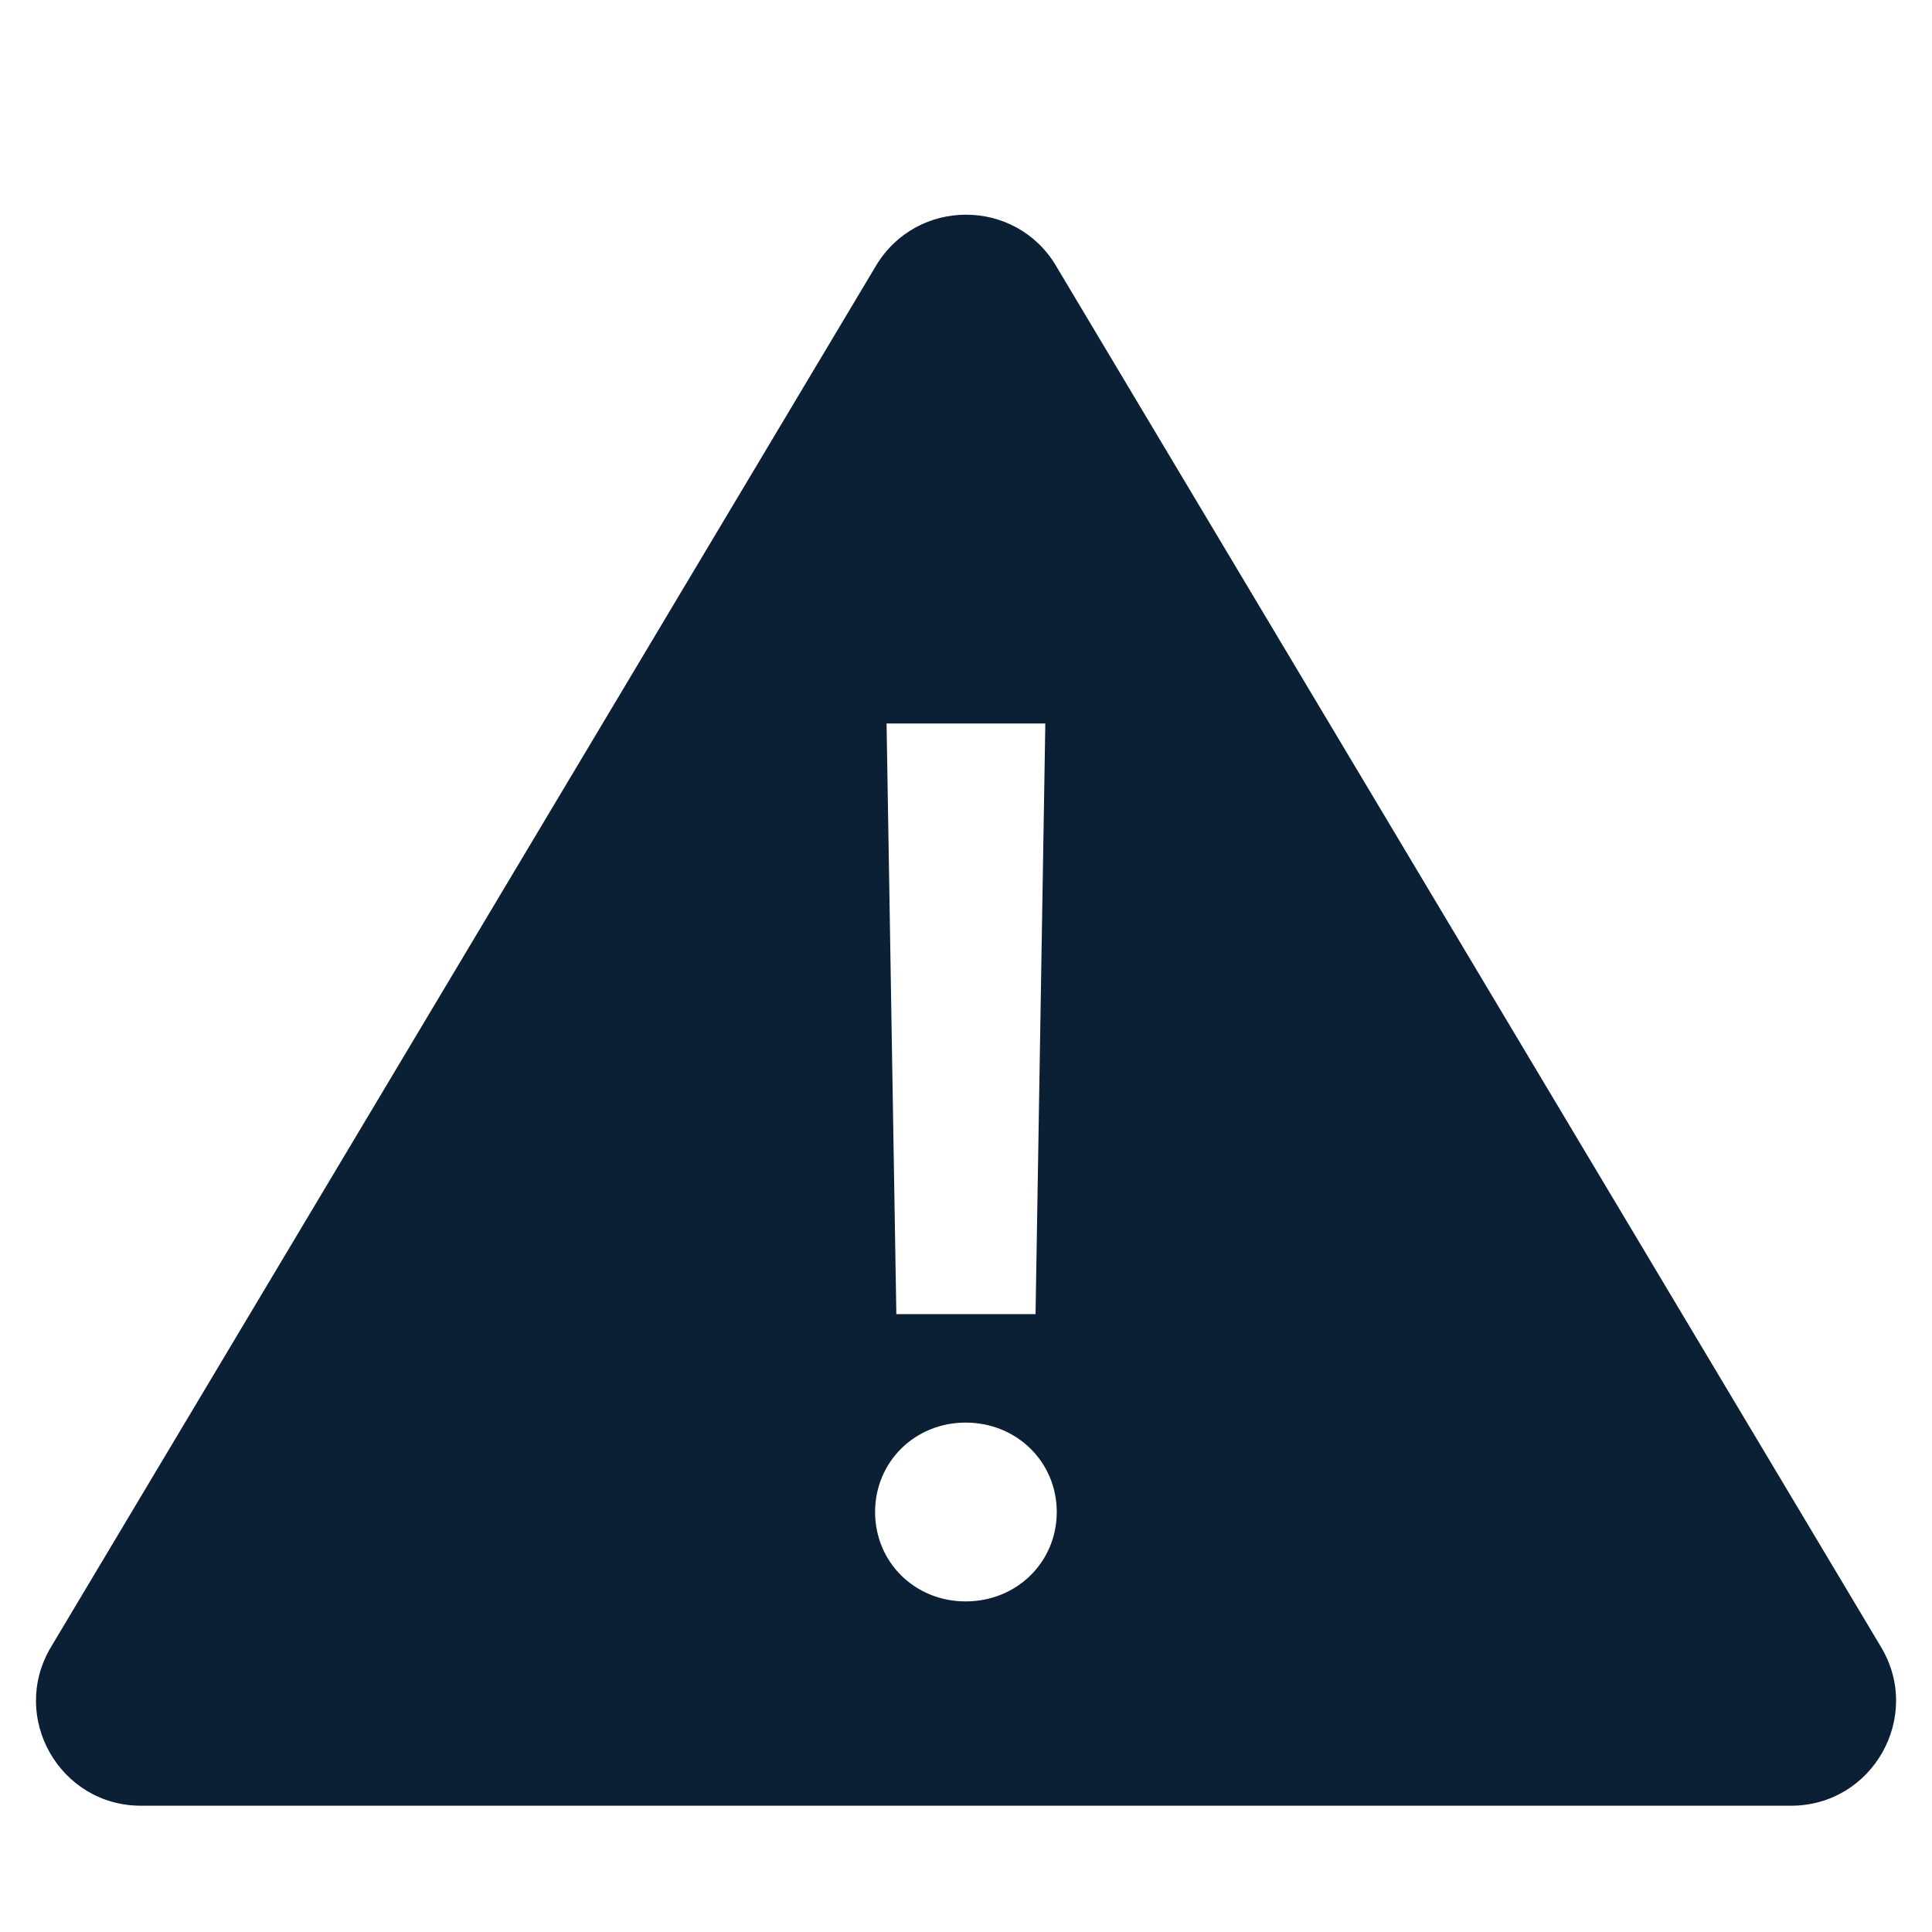 <svg width="36" height="36" xmlns="http://www.w3.org/2000/svg"><g fill="none" fill-rule="evenodd"><path d="M0 0h36v36H0z"/><path d="M19.678 4.953c-.758-1.27-2.597-1.27-3.356 0L.95 30.69c-.778 1.303.159 2.957 1.678 2.957h30.745c1.517 0 2.457-1.654 1.678-2.956L19.677 4.953h.001zm-.2 8.528l-.182 11.006h-2.594l-.182-11.006h2.958zM17.993 29.84c-.947 0-1.687-.731-1.687-1.666 0-.934.74-1.666 1.687-1.666.952 0 1.698.732 1.698 1.666 0 .934-.745 1.666-1.698 1.666z" fill="#0B1F35" fill-rule="nonzero"/></g></svg>